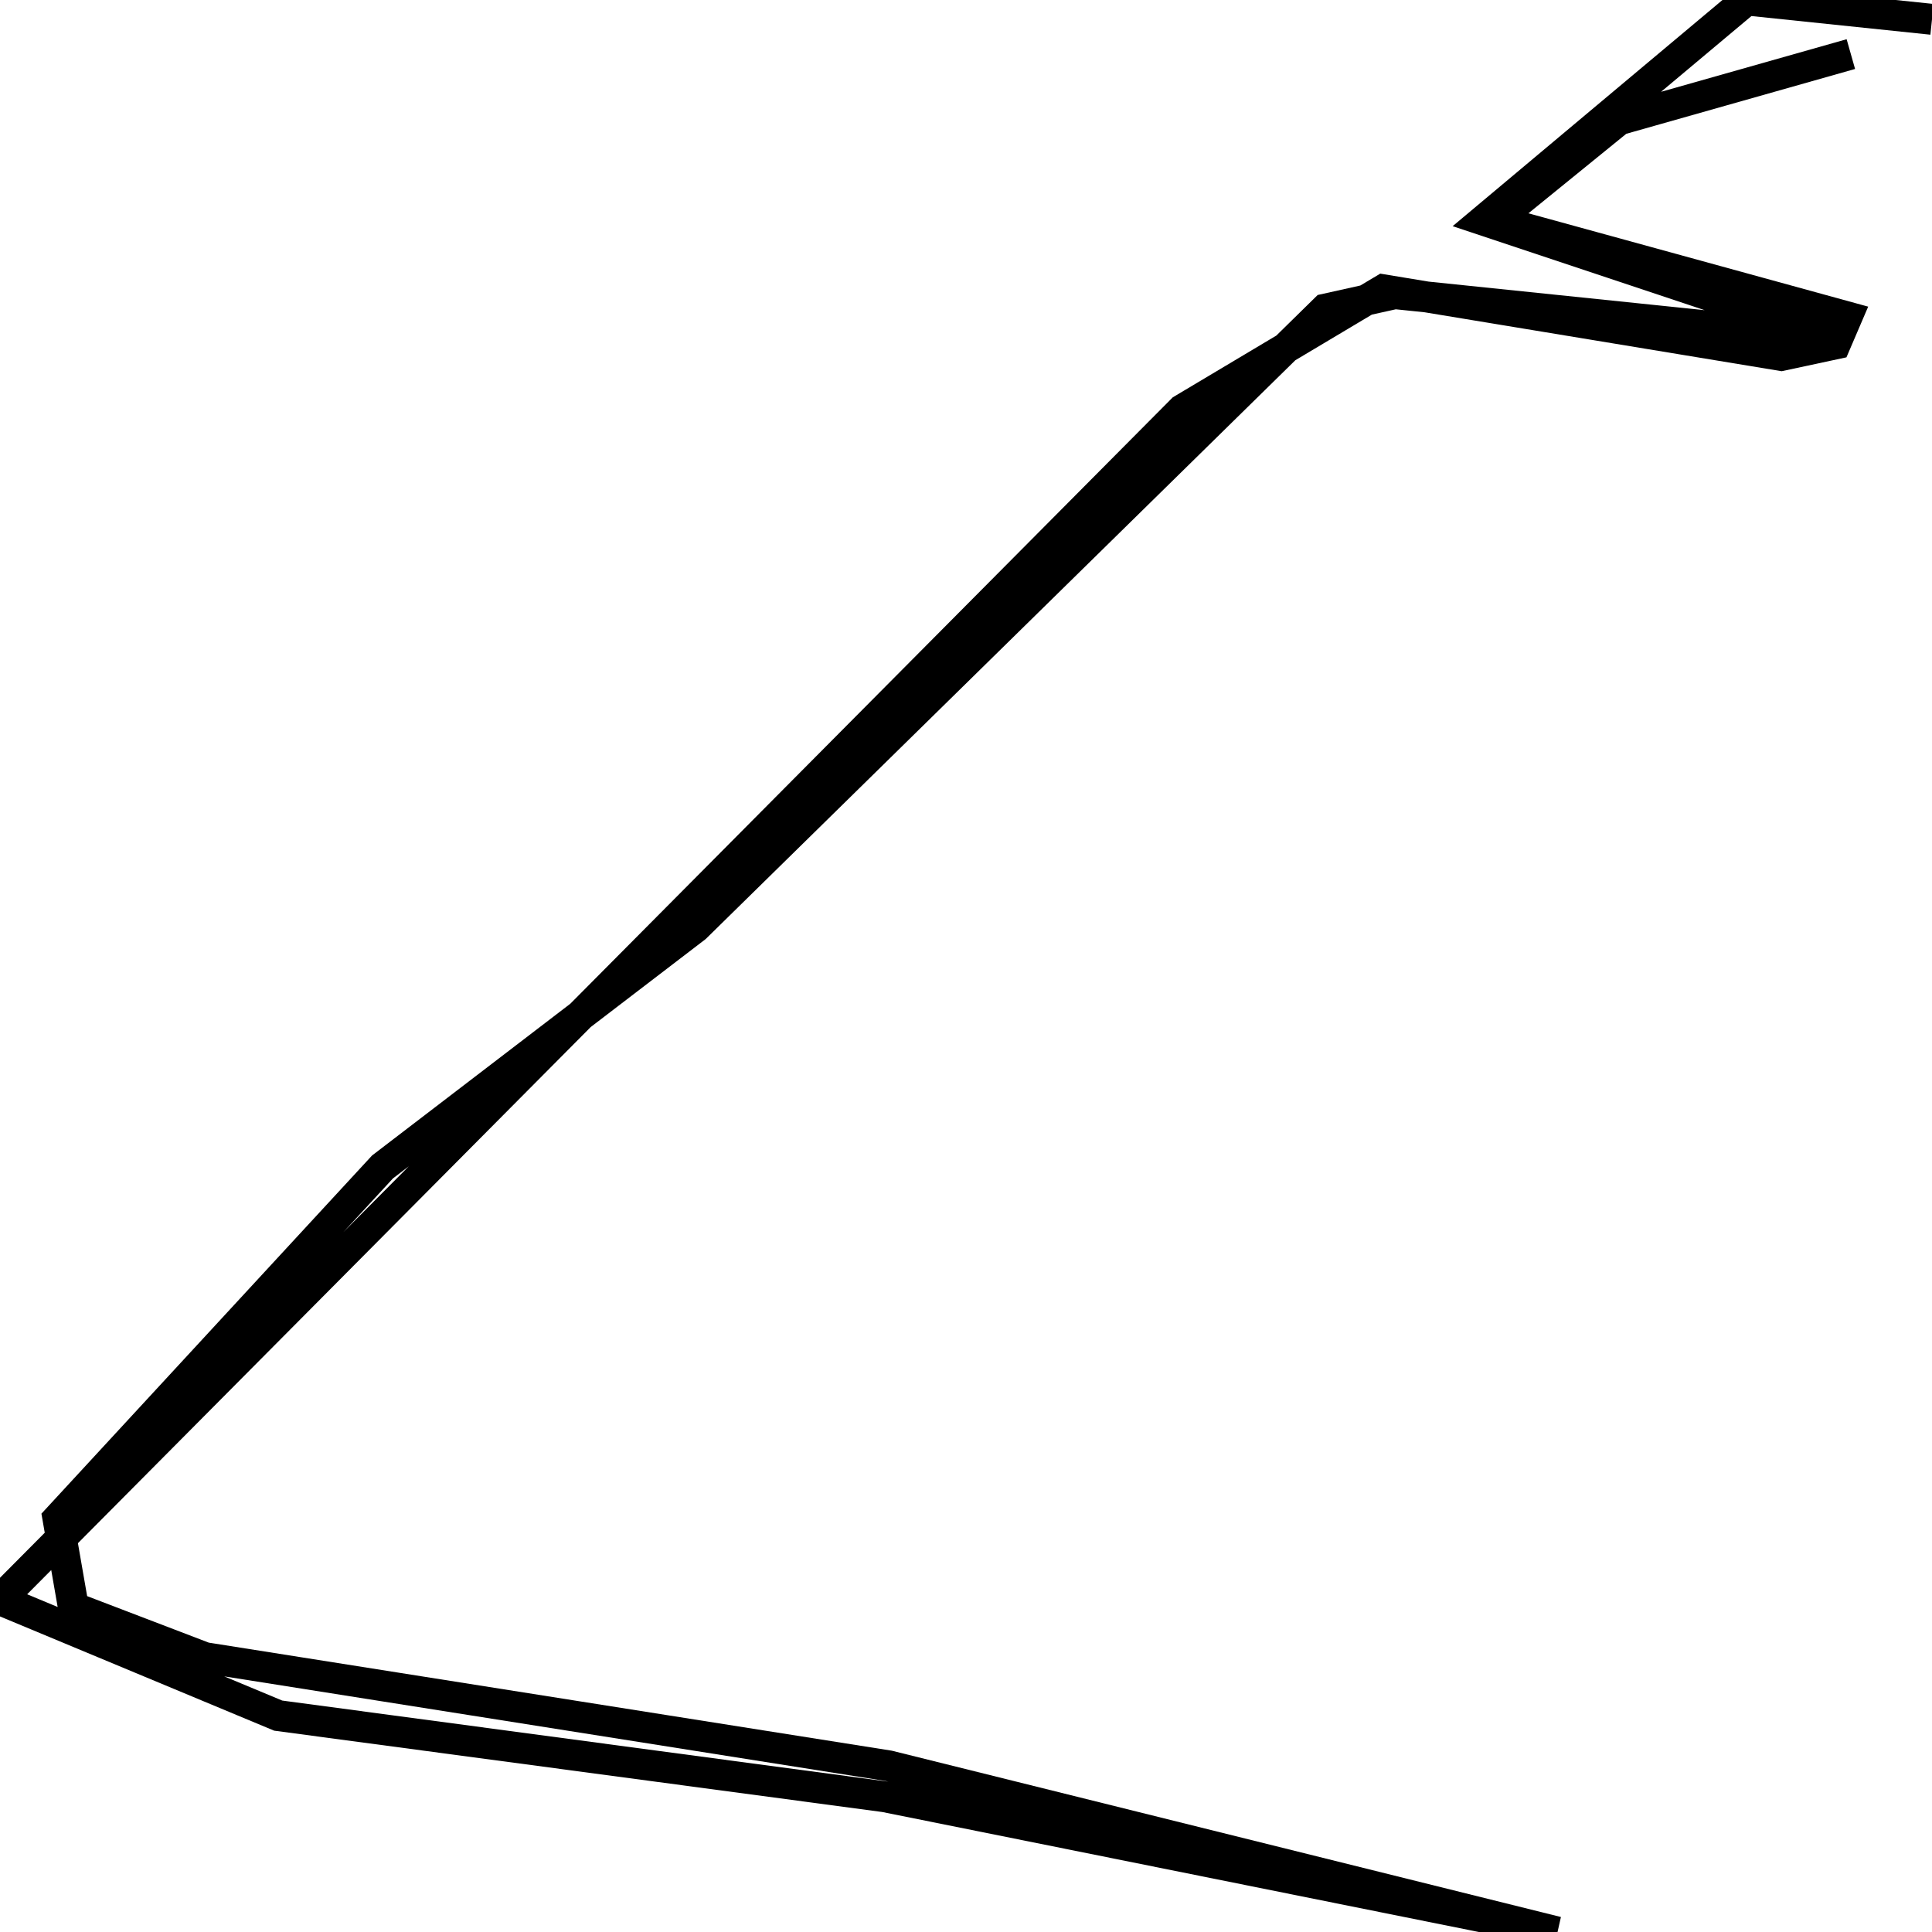 <svg xmlns="http://www.w3.org/2000/svg" viewBox="0 0 500 500"><path d="M479,14l-60,17l-32,26l91,25l-3,7l-14,3l-103,-17l-52,31l-306,308l72,30l157,21l174,35l-173,-43l-177,-28l-34,-13l-4,-23l84,-91l81,-62l163,-160l18,-4l116,12l-93,-31l68,-57l48,5" fill="none" stroke="currentColor" stroke-width="8"/></svg>